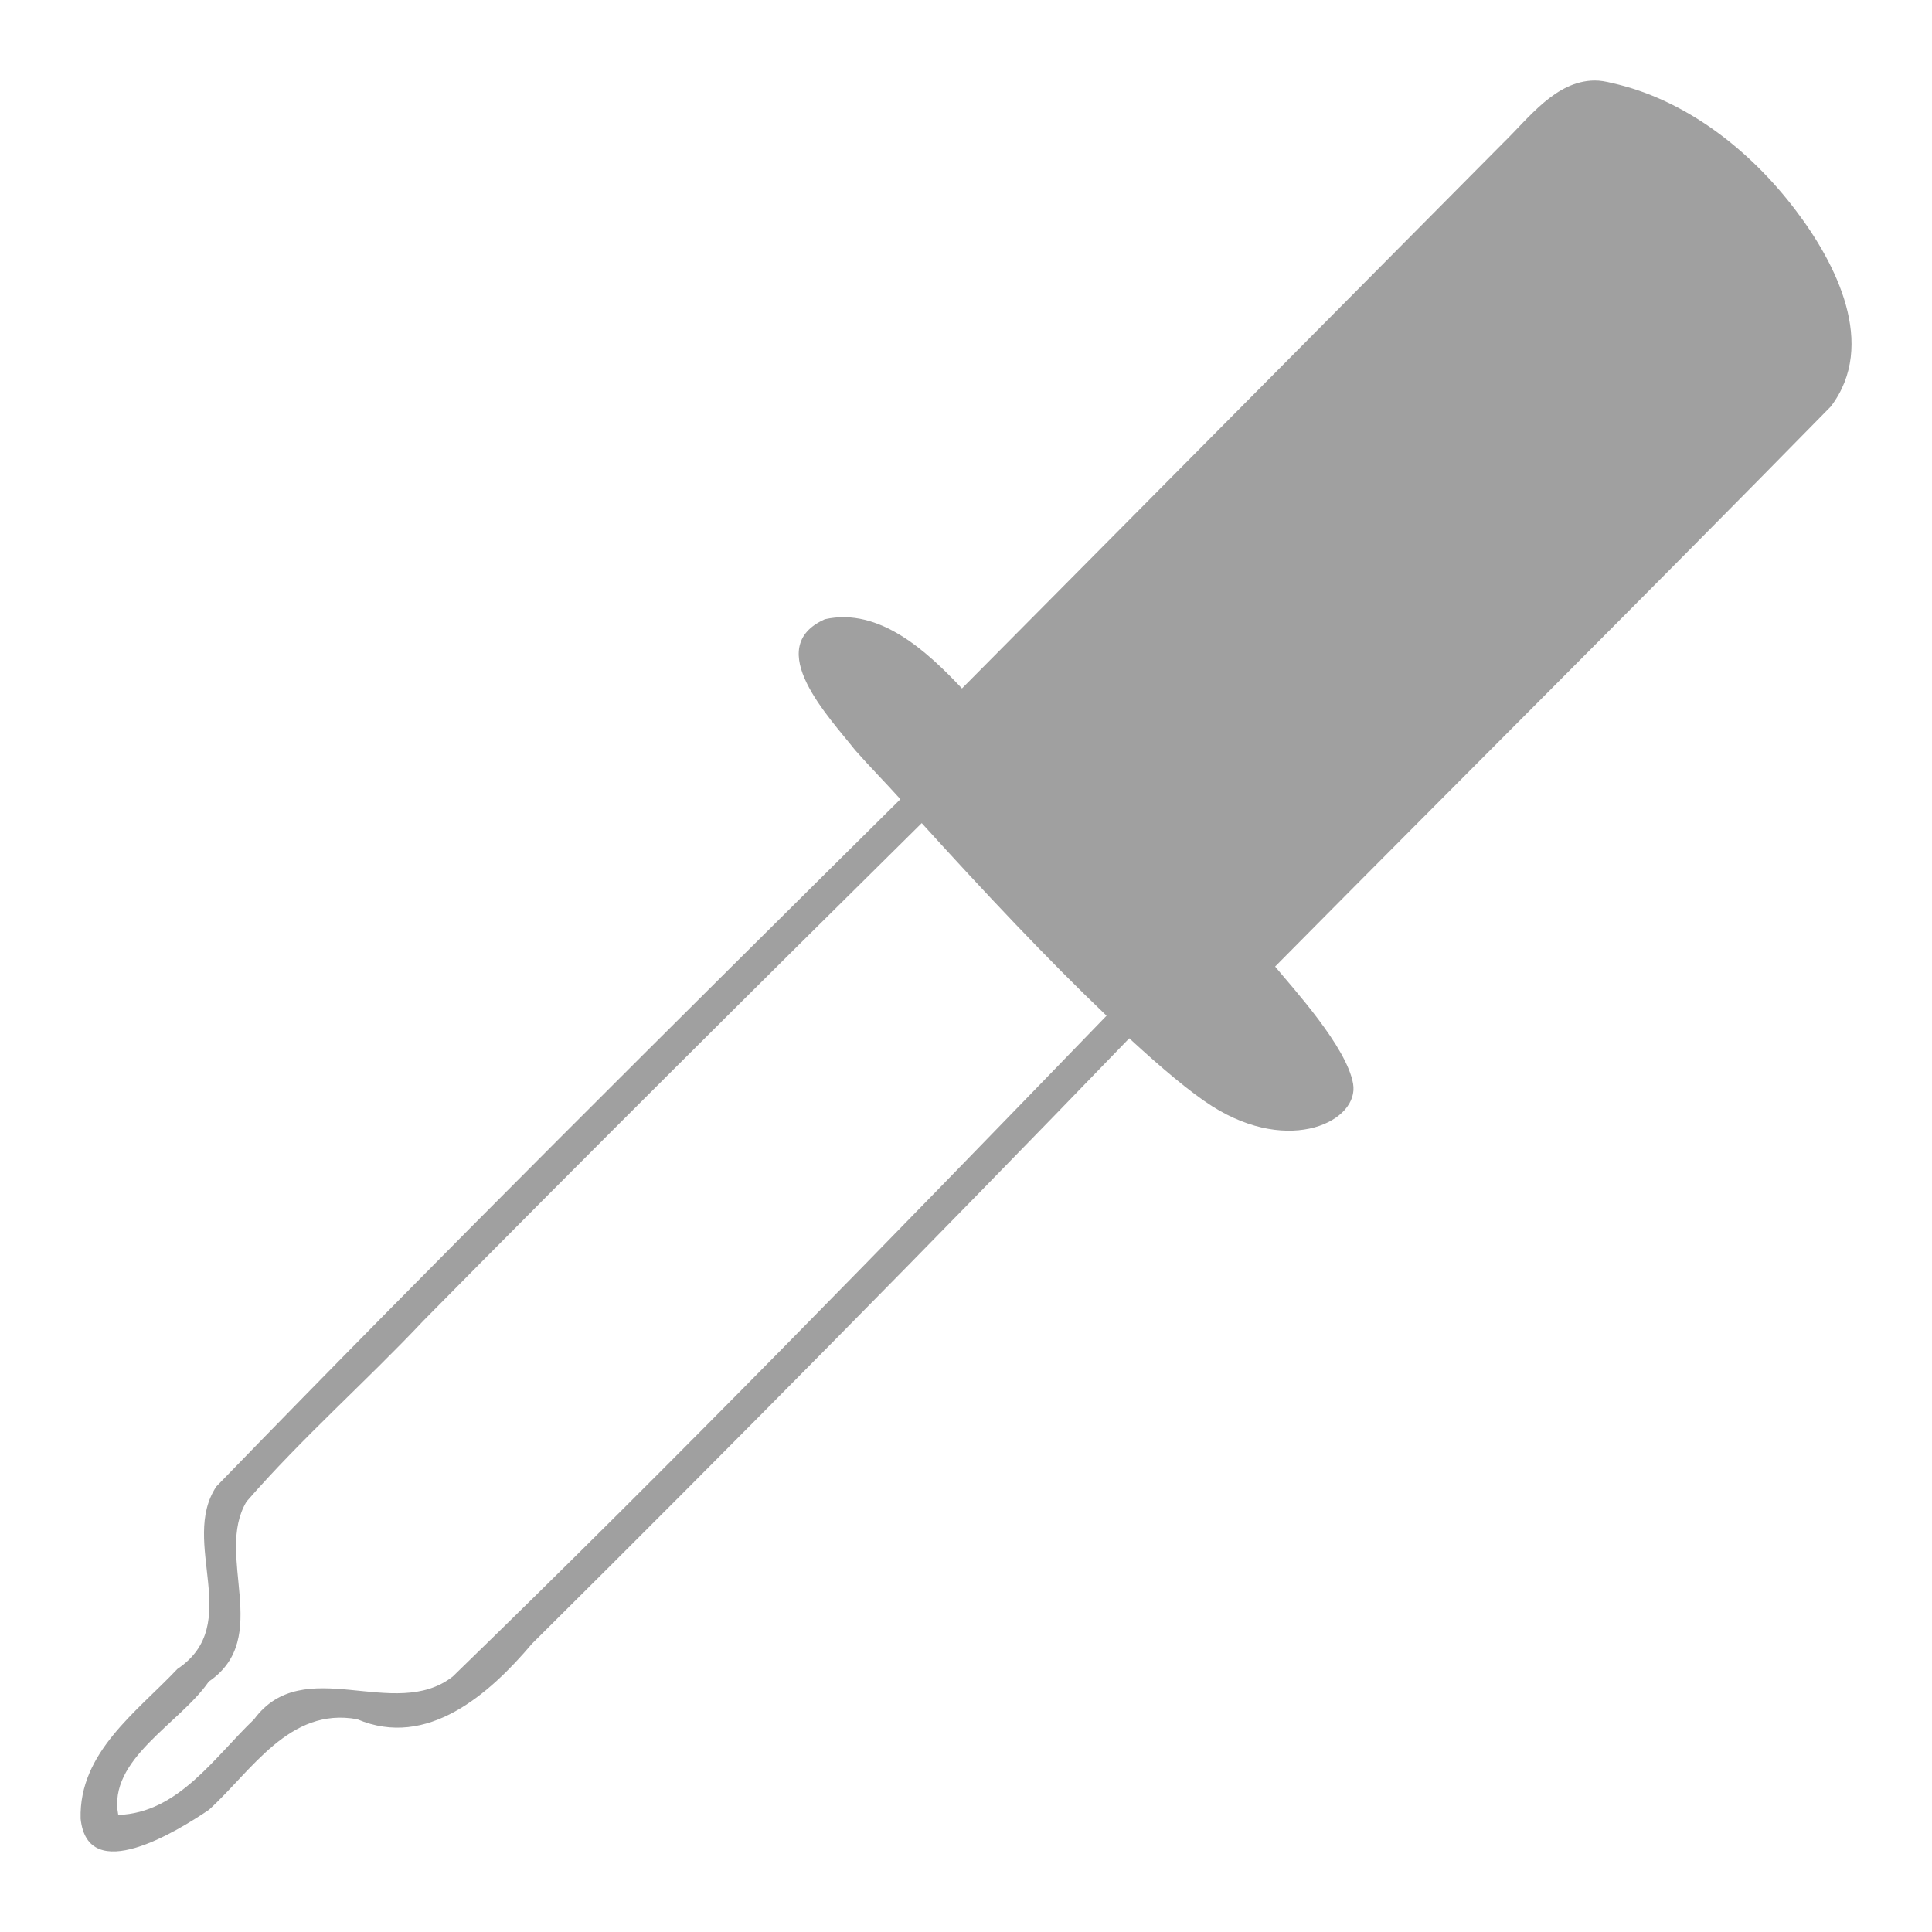 <svg xmlns="http://www.w3.org/2000/svg" xmlns:xlink="http://www.w3.org/1999/xlink" width="48" height="48">
  <defs id="acyl-settings">
    <linearGradient id="acyl-gradient" x1="0%" x2="0%" y1="0%" y2="100%">
      <stop offset="100%" style="stop-color:#A0A0A0;stop-opacity:1"/>
    </linearGradient>
    <g id="acyl-filter">
      <filter/>
    </g>
    <g id="acyl-drawing">
      <path d="m 39.613,2 c -0.967,0.014 -1.619,0.922 -2.28,1.564 L 23.9,17.104 c -0.862,-0.914 -2.048,-2.021 -3.405,-1.72 -1.573,0.702 0.118,2.446 0.75,3.252 0.341,0.389 0.756,0.808 1.125,1.22 -5.704,5.652 -11.403,11.31 -16.994,17.074 -0.925,1.391 0.696,3.422 -0.968,4.534 -1.013,1.073 -2.449,2.076 -2.405,3.721 0.176,1.684 2.392,0.317 3.186,-0.219 1.059,-0.961 1.999,-2.563 3.686,-2.252 1.741,0.741 3.286,-0.627 4.342,-1.876 4.998,-4.962 9.948,-9.974 14.839,-15.042 0.802,0.738 1.519,1.345 2.062,1.689 1.942,1.229 3.662,0.358 3.499,-0.563 -0.163,-0.921 -1.496,-2.372 -1.937,-2.908 4.597,-4.646 9.233,-9.25 13.808,-13.916 C 46.647,8.566 45.617,6.544 44.611,5.221 43.486,3.736 41.887,2.472 40.05,2.063 39.899,2.025 39.751,1.998 39.613,2 z M 22.9,20.45 c 1.539,1.698 3.142,3.402 4.592,4.785 C 22.139,30.768 16.774,36.291 11.248,41.653 9.793,42.79 7.545,41.045 6.312,42.716 5.329,43.654 4.428,45.042 2.938,45.092 2.669,43.707 4.466,42.826 5.187,41.778 6.784,40.689 5.321,38.648 6.125,37.306 7.505,35.72 9.086,34.334 10.529,32.803 14.619,28.658 18.76,24.544 22.9,20.45 z" id="path-main"/>
    </g>
  </defs>
  <g id="acyl-visual">
    <use id="visible1" style="fill:url(#acyl-gradient);filter:url(#filter)" xlink:href="#acyl-drawing"/>
  </g>
</svg>
